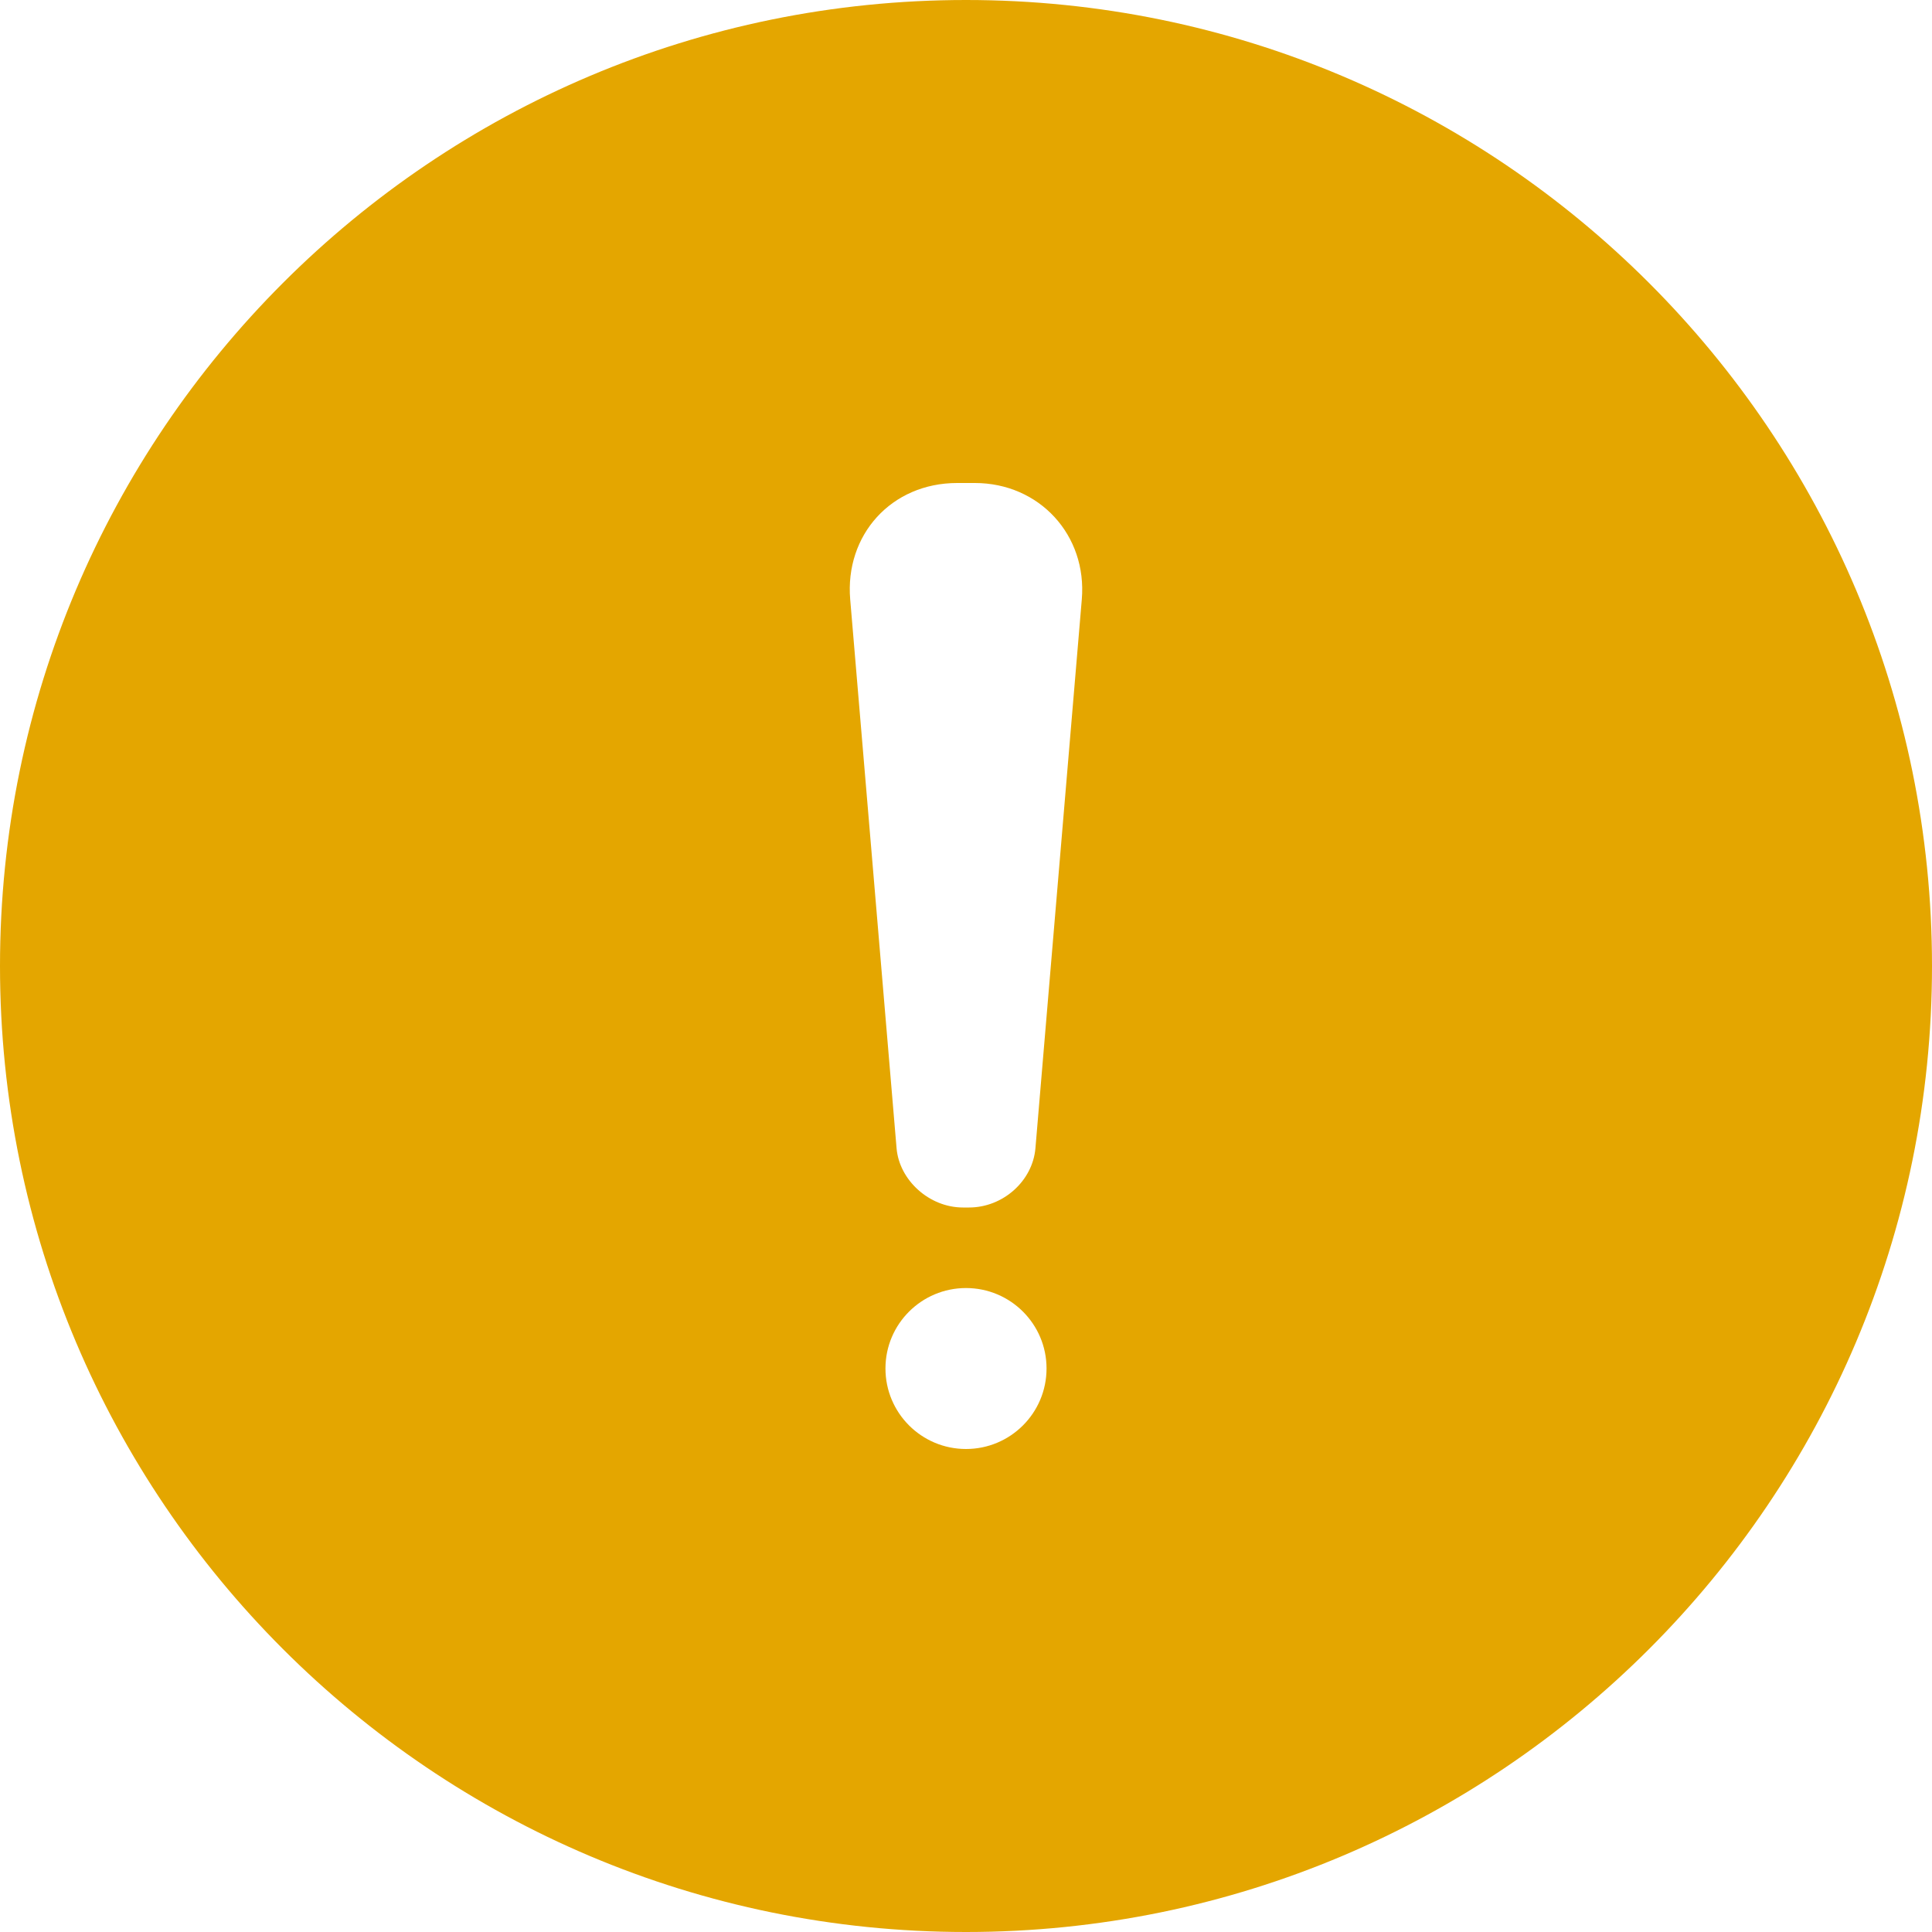 <?xml version="1.0" encoding="UTF-8" standalone="no"?>
<svg width="16px" height="16px" viewBox="0 0 16 16" version="1.1" xmlns="http://www.w3.org/2000/svg" xmlns:xlink="http://www.w3.org/1999/xlink">
    <!-- Generator: Sketch 40 (33762) - http://www.bohemiancoding.com/sketch -->
    <title>zhuyi -nomal-small</title>
    <desc>Created with Sketch.</desc>
    <defs></defs>
    <g id="Page-6" stroke="none" stroke-width="1" fill="none" fill-rule="evenodd">
        <g id="Artboard" transform="translate(-234, -288)" fill="#E4A600">
            <g id="系统提示图标-小" transform="translate(122, 288)">
                <g id="zhuyi--nomal-small" transform="translate(112, 0)">
                    <path d="M8,16 C12.418,16 16,12.418 16,8 C16,3.582 12.418,0 8,0 C3.582,0 0,3.582 0,8 C0,12.418 3.582,16 8,16 Z M7.041,4.964 C6.996,4.432 7.38,4 7.927,4 L8.073,4 C8.608,4 9.004,4.432 8.959,4.964 L8.575,9.509 C8.552,9.78 8.307,10 8.025,10 L7.975,10 C7.694,10 7.447,9.772 7.425,9.509 L7.041,4.964 Z M8,12 C8.368,12 8.667,11.702 8.667,11.333 C8.667,10.965 8.368,10.667 8,10.667 C7.632,10.667 7.333,10.965 7.333,11.333 C7.333,11.702 7.632,12 8,12 Z" id="Combined-Shape"></path>
                </g>
            </g>
        </g>
    </g>
</svg>